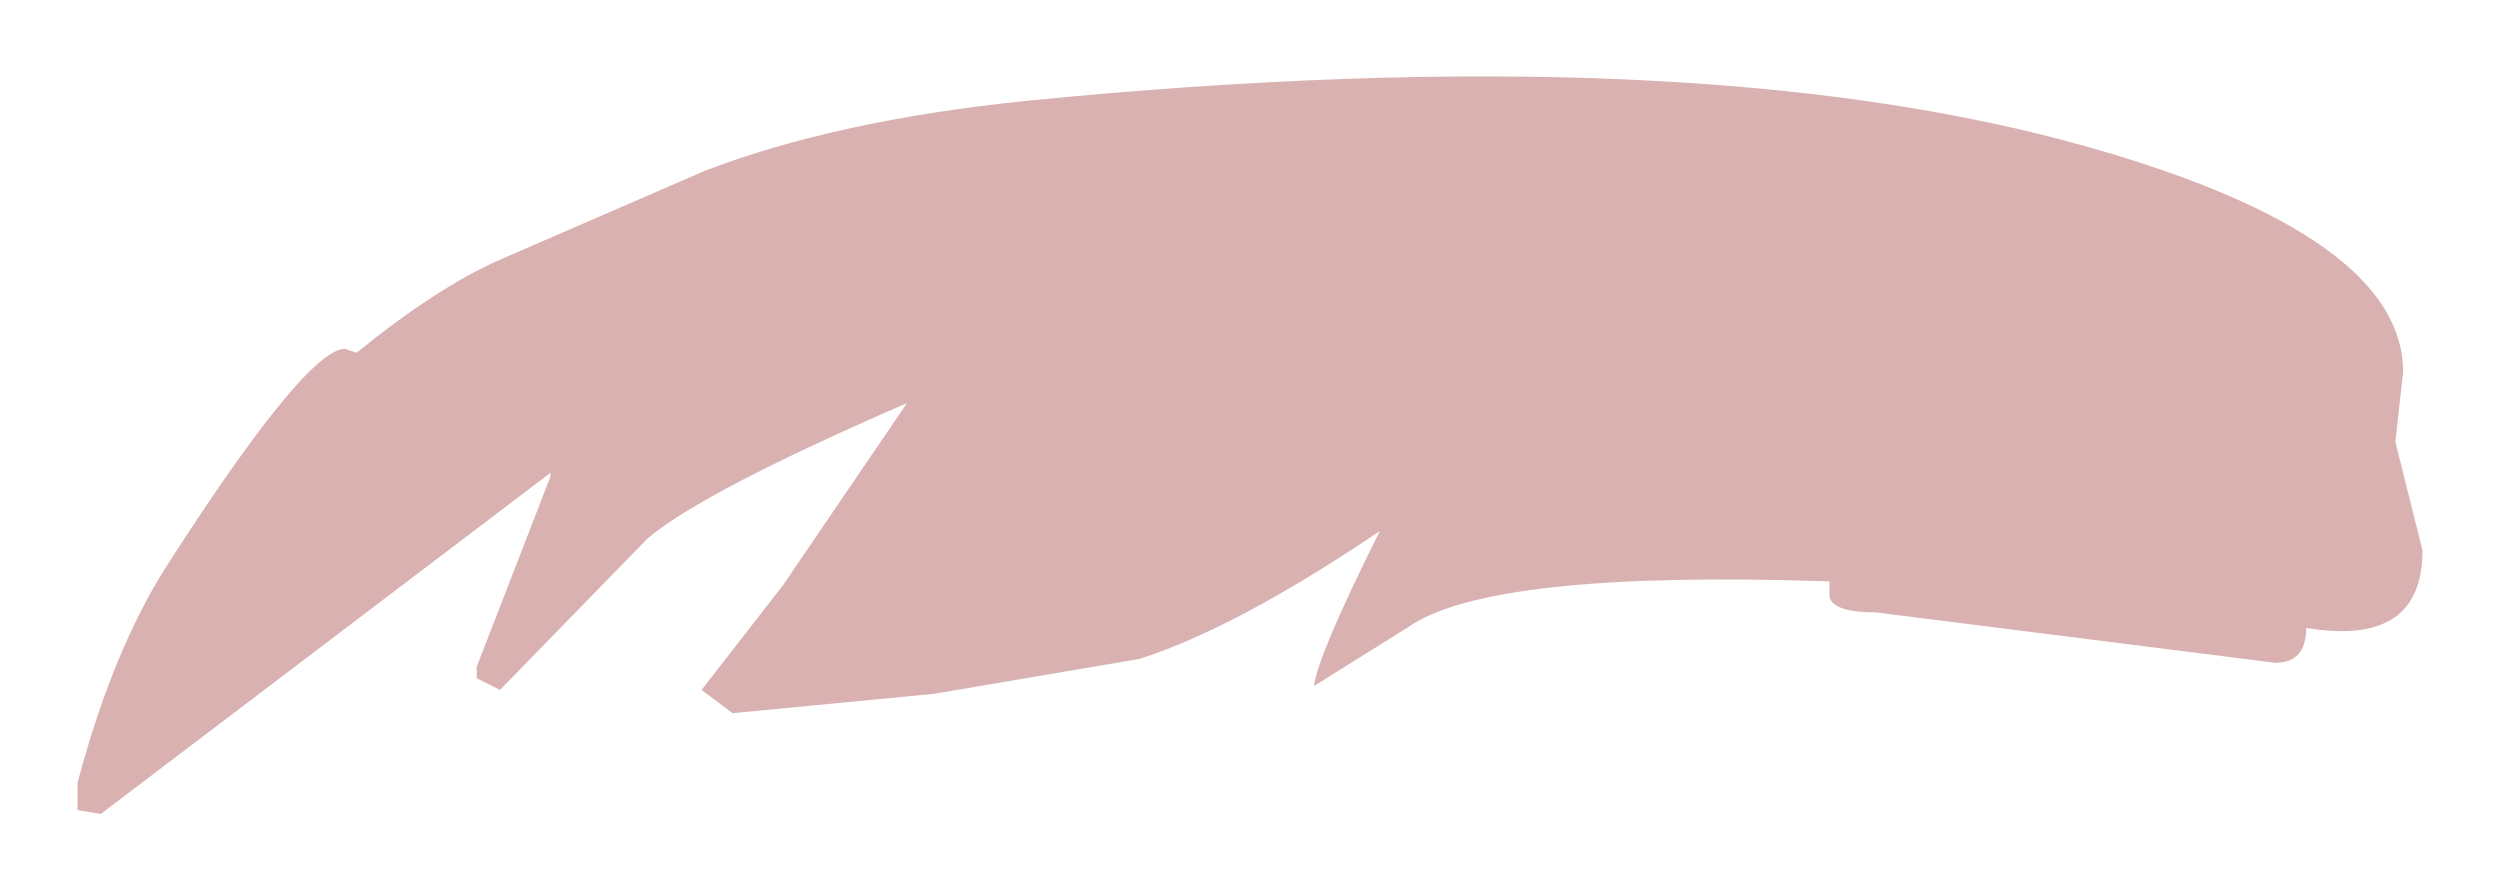 <?xml version="1.0" encoding="UTF-8" standalone="no"?>
<svg xmlns:xlink="http://www.w3.org/1999/xlink" height="11.5px" width="32.25px" xmlns="http://www.w3.org/2000/svg">
  <g transform="matrix(1.0, 0.0, 0.0, 1.0, -6.55, 6.65)">
    <path d="M13.0 -3.3 L15.65 -4.45 Q17.35 -5.1 19.8 -5.35 28.4 -6.2 33.5 -4.75 37.55 -3.6 37.55 -1.85 L37.45 -0.95 37.8 0.45 Q37.8 1.7 36.3 1.45 36.3 1.9 35.9 1.9 L30.75 1.25 Q30.2 1.25 30.15 1.05 L30.15 0.85 Q25.75 0.7 24.7 1.45 L23.5 2.2 Q23.55 1.8 24.35 0.2 L24.35 0.15 24.35 0.2 Q22.5 1.45 21.25 1.85 L18.6 2.3 16.0 2.55 15.6 2.25 16.65 0.9 18.25 -1.45 Q15.6 -0.3 14.9 0.3 L13.0 2.25 12.7 2.1 12.7 1.95 13.65 -0.5 13.65 -0.55 7.85 3.85 7.55 3.8 7.55 3.45 Q8.0 1.75 8.7 0.65 10.5 -2.15 11.0 -2.15 L11.15 -2.1 Q12.2 -2.95 13.0 -3.3 M13.7 0.7 L13.75 0.7 13.7 0.7" fill="#a33c3c" fill-opacity="0.4" fill-rule="evenodd" stroke="none"/>
  </g>
</svg>